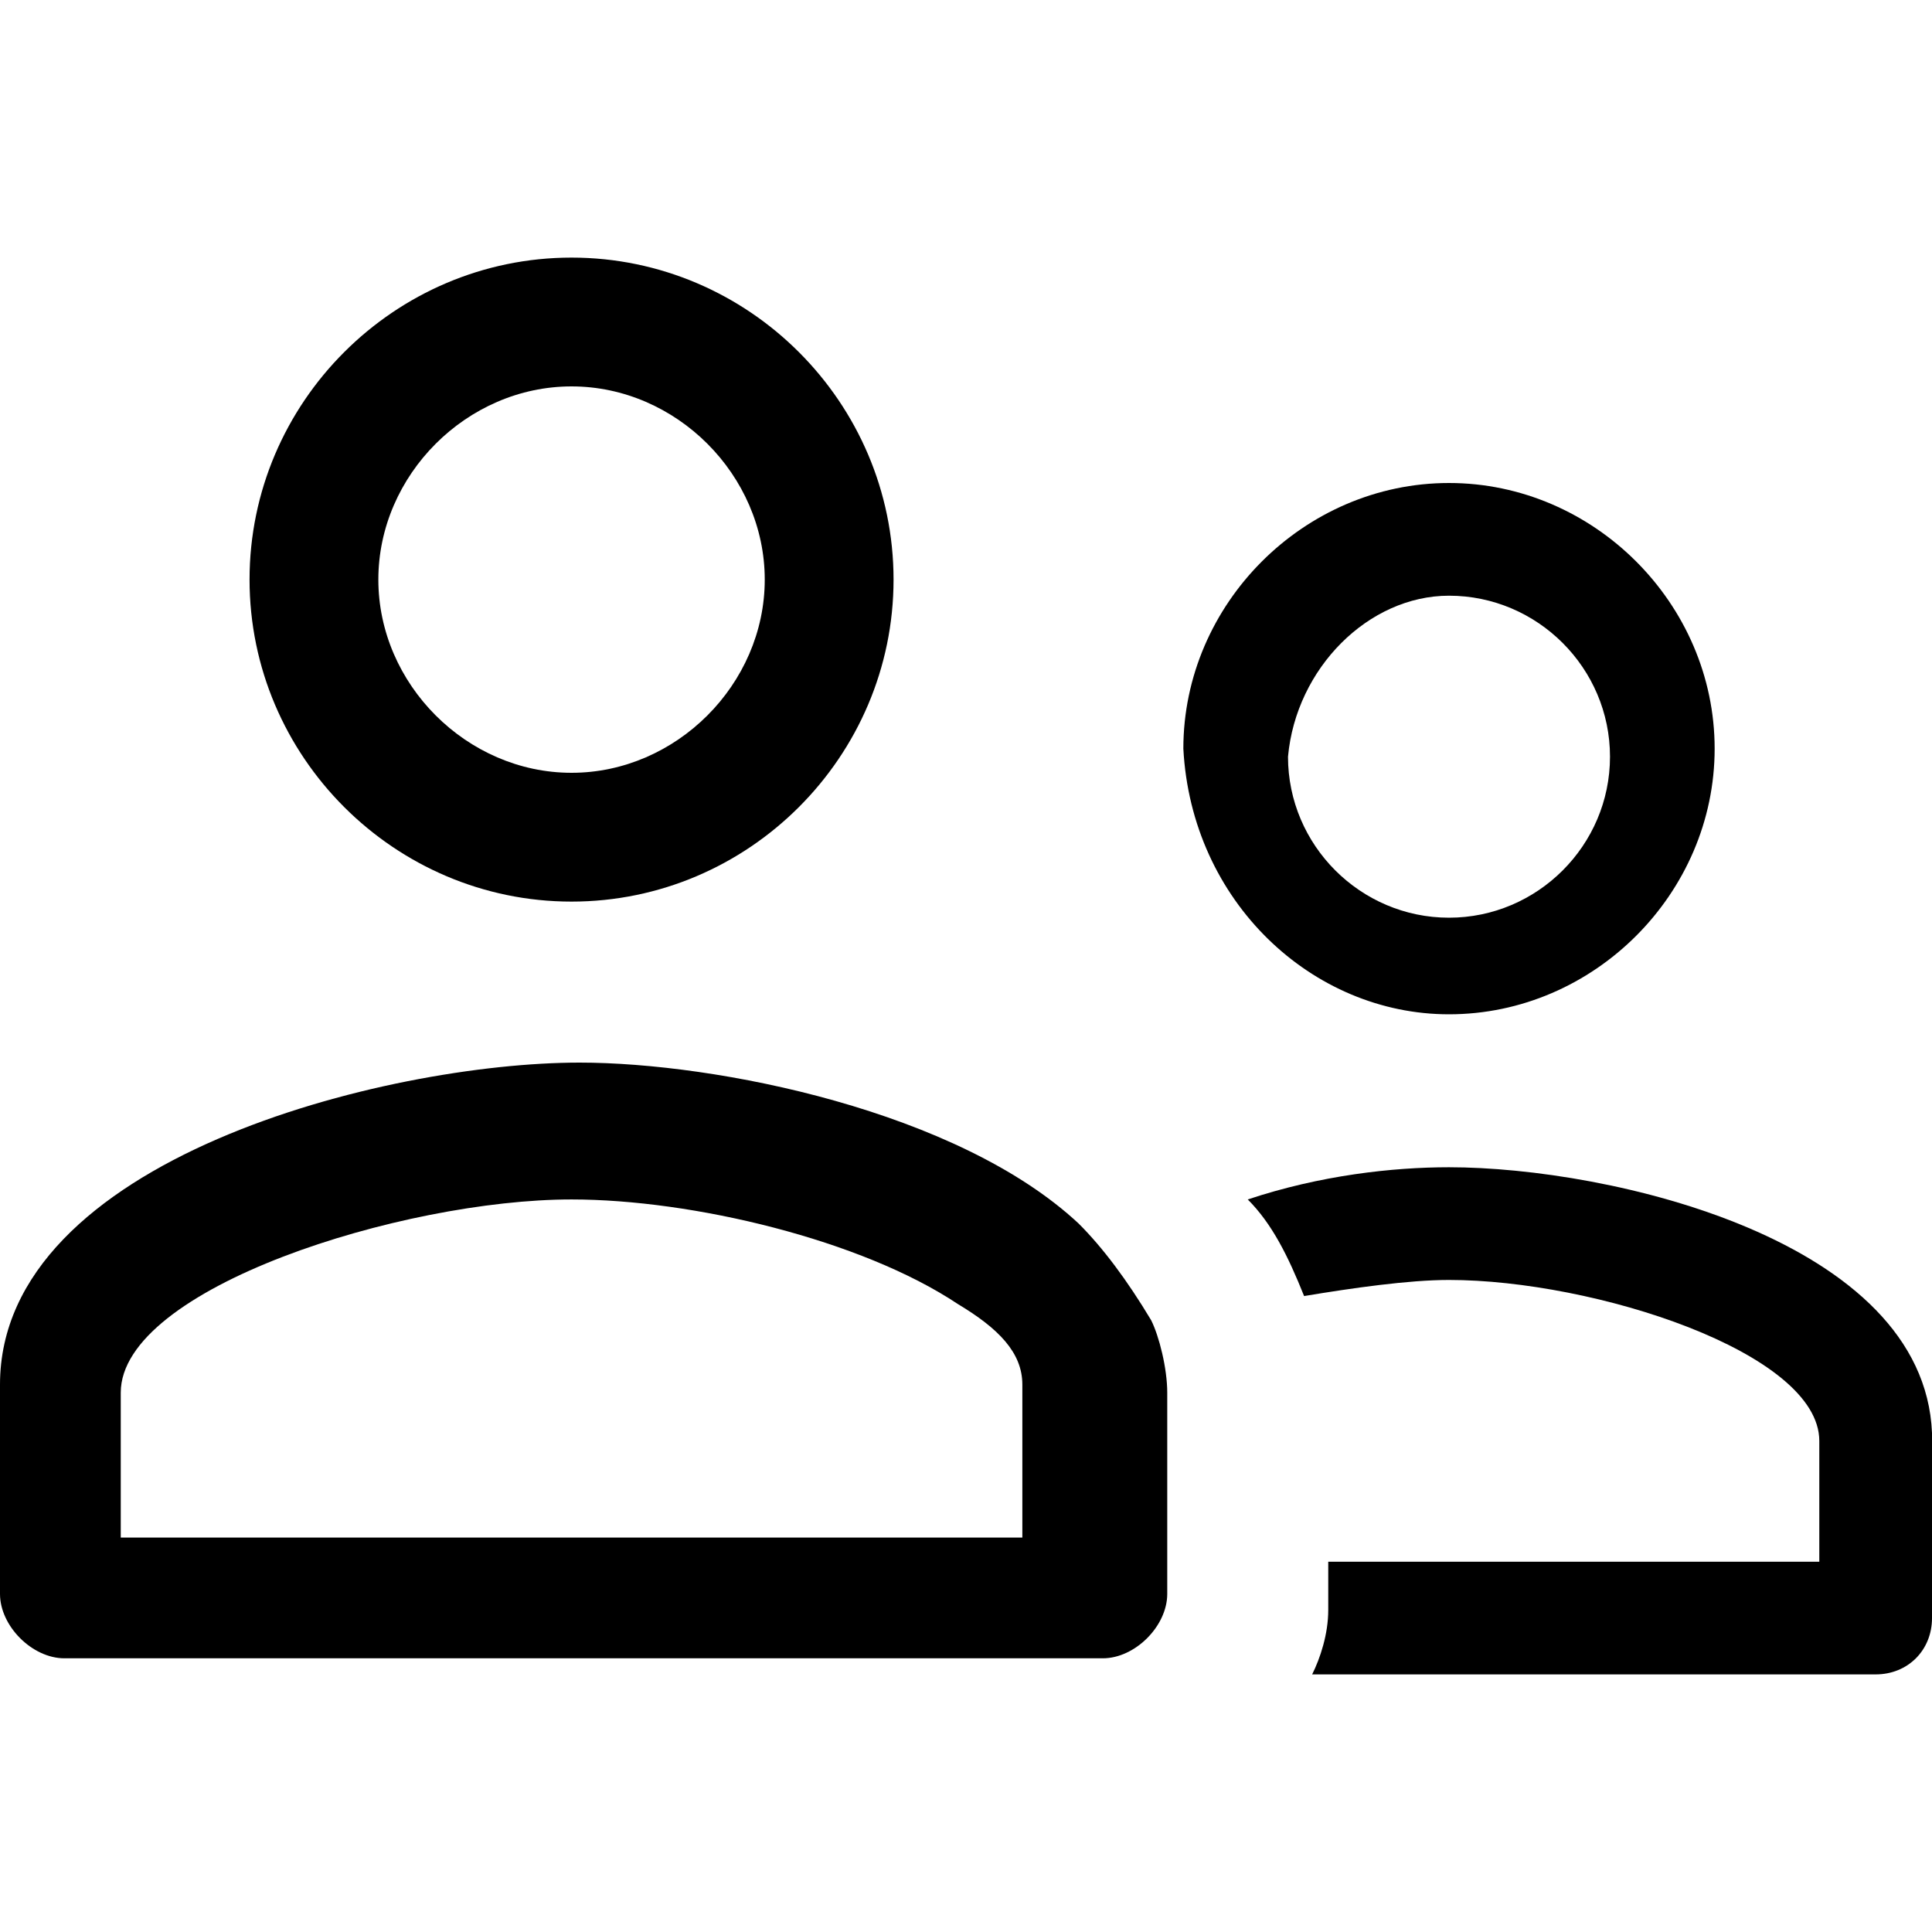 <?xml version="1.0" encoding="utf-8"?>
<!-- Generator: Adobe Illustrator 17.1.0, SVG Export Plug-In . SVG Version: 6.00 Build 0)  -->
<!DOCTYPE svg PUBLIC "-//W3C//DTD SVG 1.1//EN" "http://www.w3.org/Graphics/SVG/1.1/DTD/svg11.dtd">
<svg version="1.1" id="레이어_1" xmlns="http://www.w3.org/2000/svg" xmlns:xlink="http://www.w3.org/1999/xlink" x="0px"
	 y="0px" viewBox="0 0 24 24" enable-background="new 0 0 24 24" xml:space="preserve">
<path d="M18,12.6c1.8,0,3.3-1.5,3.3-3.3S19.8,6,18,6s-3.3,1.5-3.3,3.3C14.8,11.2,16.3,12.6,18,12.6z M18,7.4c1.1,0,2,0.9,2,2
	s-0.9,2-2,2s-2-0.9-2-2C16.1,8.3,17,7.4,18,7.4z"/>
<path d="M18,14.5c-0.7,0-1.6,0.1-2.5,0.4c0.3,0.3,0.5,0.7,0.7,1.2c0.6-0.1,1.3-0.2,1.8-0.2c1.8,0,4.6,0.9,4.6,2v1.5h-6.1V20
	c0,0.3-0.1,0.6-0.2,0.8h7c0.4,0,0.7-0.3,0.7-0.7v-2.3C23.9,15.4,20,14.5,18,14.5z"/>
<path d="M7.1,11.2c2.2,0,4-1.8,4-4s-1.8-4-4-4s-4,1.8-4,4S4.9,11.2,7.1,11.2z M7.1,4.8c1.3,0,2.4,1.1,2.4,2.4S8.4,9.6,7.1,9.6
	S4.7,8.5,4.7,7.2S5.8,4.8,7.1,4.8z"/>
<path d="M13.4,15.2c-1.5-1.4-4.5-2-6.2-2c-2.4,0-7.2,1.2-7.2,4v2.6c0,0.4,0.4,0.8,0.8,0.8h11.1h1.8c0.4,0,0.8-0.4,0.8-0.8v-0.4v-2.1
	c0-0.3-0.1-0.7-0.2-0.9C14,15.9,13.7,15.5,13.4,15.2z M11.2,19.1H1.5v-1.8c0-1.3,3.5-2.4,5.6-2.4c1.5,0,3.6,0.5,4.8,1.3
	c0.5,0.3,0.8,0.6,0.8,1v0.1v1.8h-0.3H11.2z"/>
</svg>
